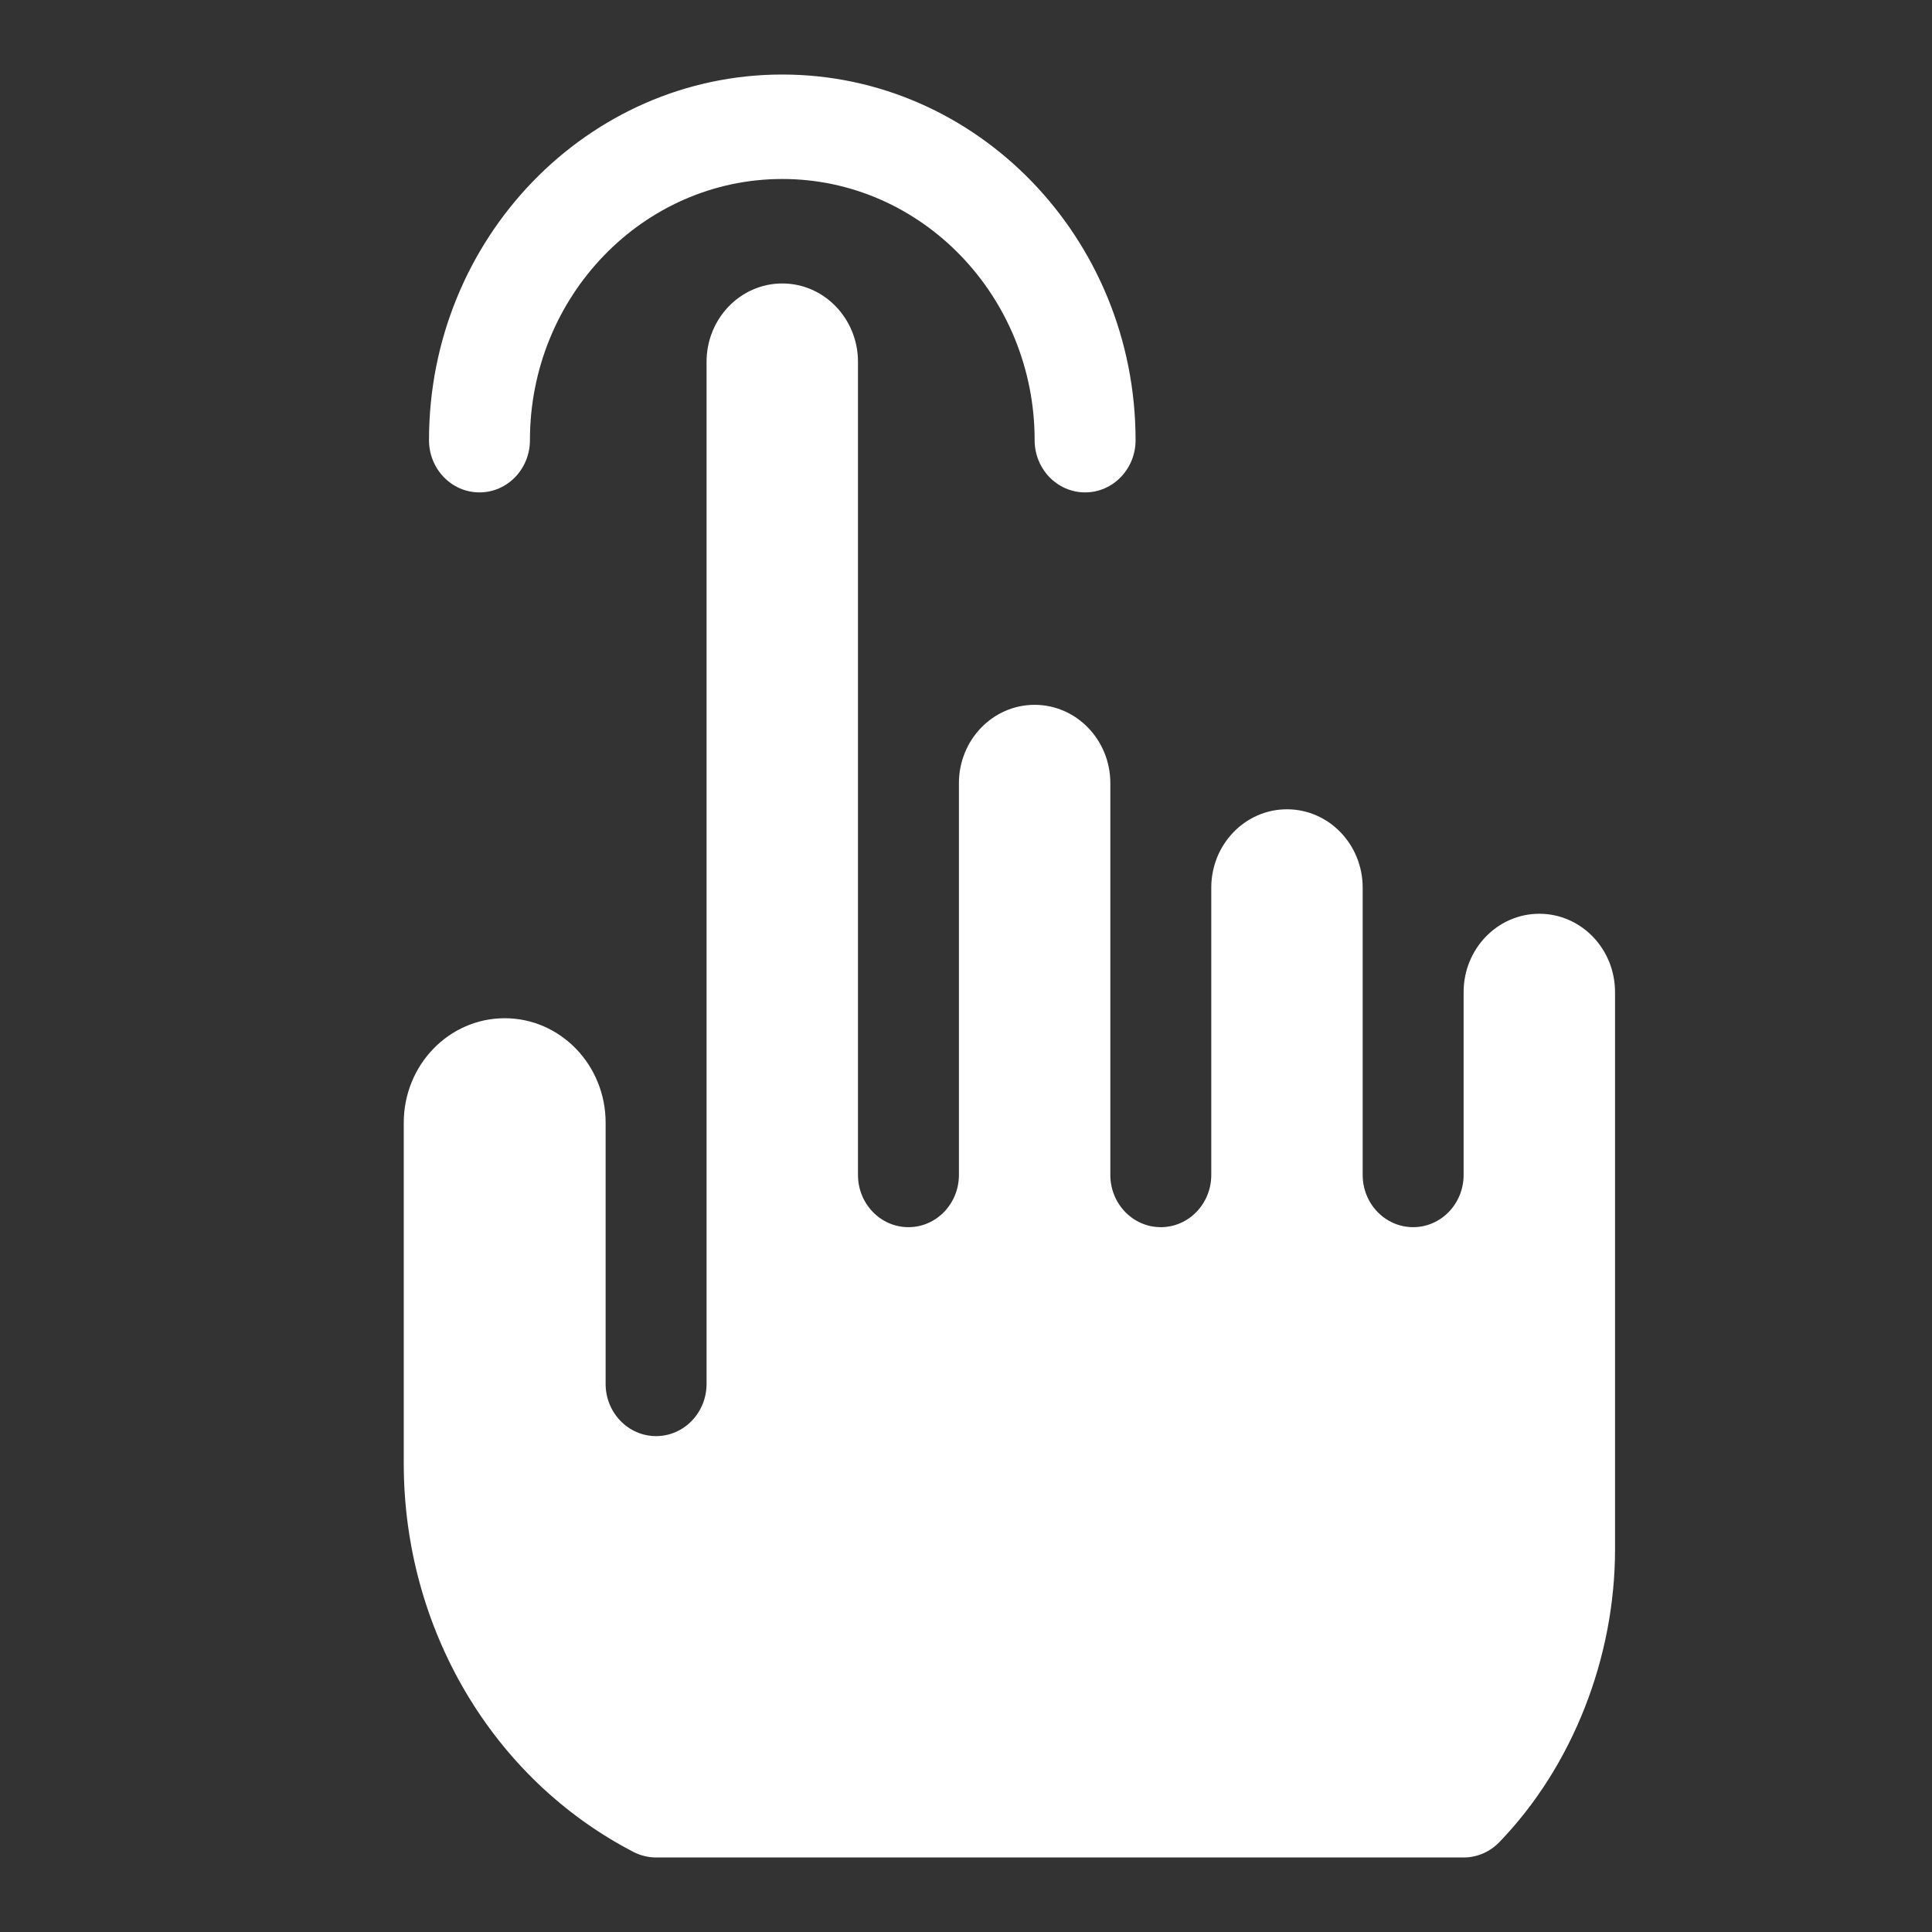 <?xml version="1.0" encoding="utf-8"?>
<!-- Generator: Adobe Illustrator 16.0.0, SVG Export Plug-In . SVG Version: 6.00 Build 0)  -->
<!DOCTYPE svg PUBLIC "-//W3C//DTD SVG 1.1//EN" "http://www.w3.org/Graphics/SVG/1.1/DTD/svg11.dtd">
<svg version="1.1" id="Capa_1" xmlns="http://www.w3.org/2000/svg" xmlns:xlink="http://www.w3.org/1999/xlink" x="0px" y="0px"
	 width="512px" height="512px" viewBox="0 0 512 512" enable-background="new 0 0 512 512" xml:space="preserve">
<rect x="0" y="0" width="512" height="512" fill="#333333" stroke="none"/>
<g>
	<path fill="#FFFFFF" d="M127.063,130.492c7.393,0,13.375-6.191,13.375-13.843c0-38.163,30.002-69.214,66.875-69.214
		s66.875,31.051,66.875,69.214c0,7.651,5.982,13.843,13.375,13.843s13.375-6.191,13.375-13.843
		c0-53.425-42.006-96.899-93.625-96.899c-51.62,0-93.625,43.475-93.625,96.899C113.688,124.301,119.67,130.492,127.063,130.492z"/>
	<path fill="#FFFFFF" d="M167.893,490.79c1.855,0.96,3.906,1.46,5.982,1.46h214c3.553,0,6.948-1.46,9.456-4.056
		C416.819,468.025,428,439.174,428,410.649c0-8.4,0-156.464,0-147.728c0-11.468-8.982-20.765-20.063-20.765
		s-20.063,9.297-20.063,20.765c0,3.161,0,51.292,0,48.449c0,7.646-5.988,13.843-13.375,13.843s-13.375-6.197-13.375-13.843
		c0-8.482,0-78.923,0-76.135c0-11.467-8.982-20.764-20.063-20.764S321,223.769,321,235.236c0,4.944,0,79.552,0,76.135
		c0,7.646-5.988,13.843-13.375,13.843s-13.375-6.197-13.375-13.843c0-3.792,0-108.278,0-103.821
		c0-11.467-8.982-20.764-20.063-20.764s-20.063,9.297-20.063,20.764c0,8.65,0,108.622,0,103.821c0,7.646-5.988,13.843-13.375,13.843
		s-13.375-6.197-13.375-13.843c0-5.396,0-226.615,0-215.486c0-11.467-8.983-20.764-20.063-20.764s-20.063,9.297-20.063,20.764
		c0,7.651,0,278.76,0,270.857c0,7.646-5.988,13.843-13.375,13.843s-13.375-6.197-13.375-13.843c0-5.944,0-72.872,0-69.214
		c0-15.29-11.976-27.686-26.75-27.686S107,282.238,107,297.528c0,8.284,0,95.045,0,90.356
		C107,431.347,130.328,471.351,167.893,490.79z"/>
</g>
</svg>
